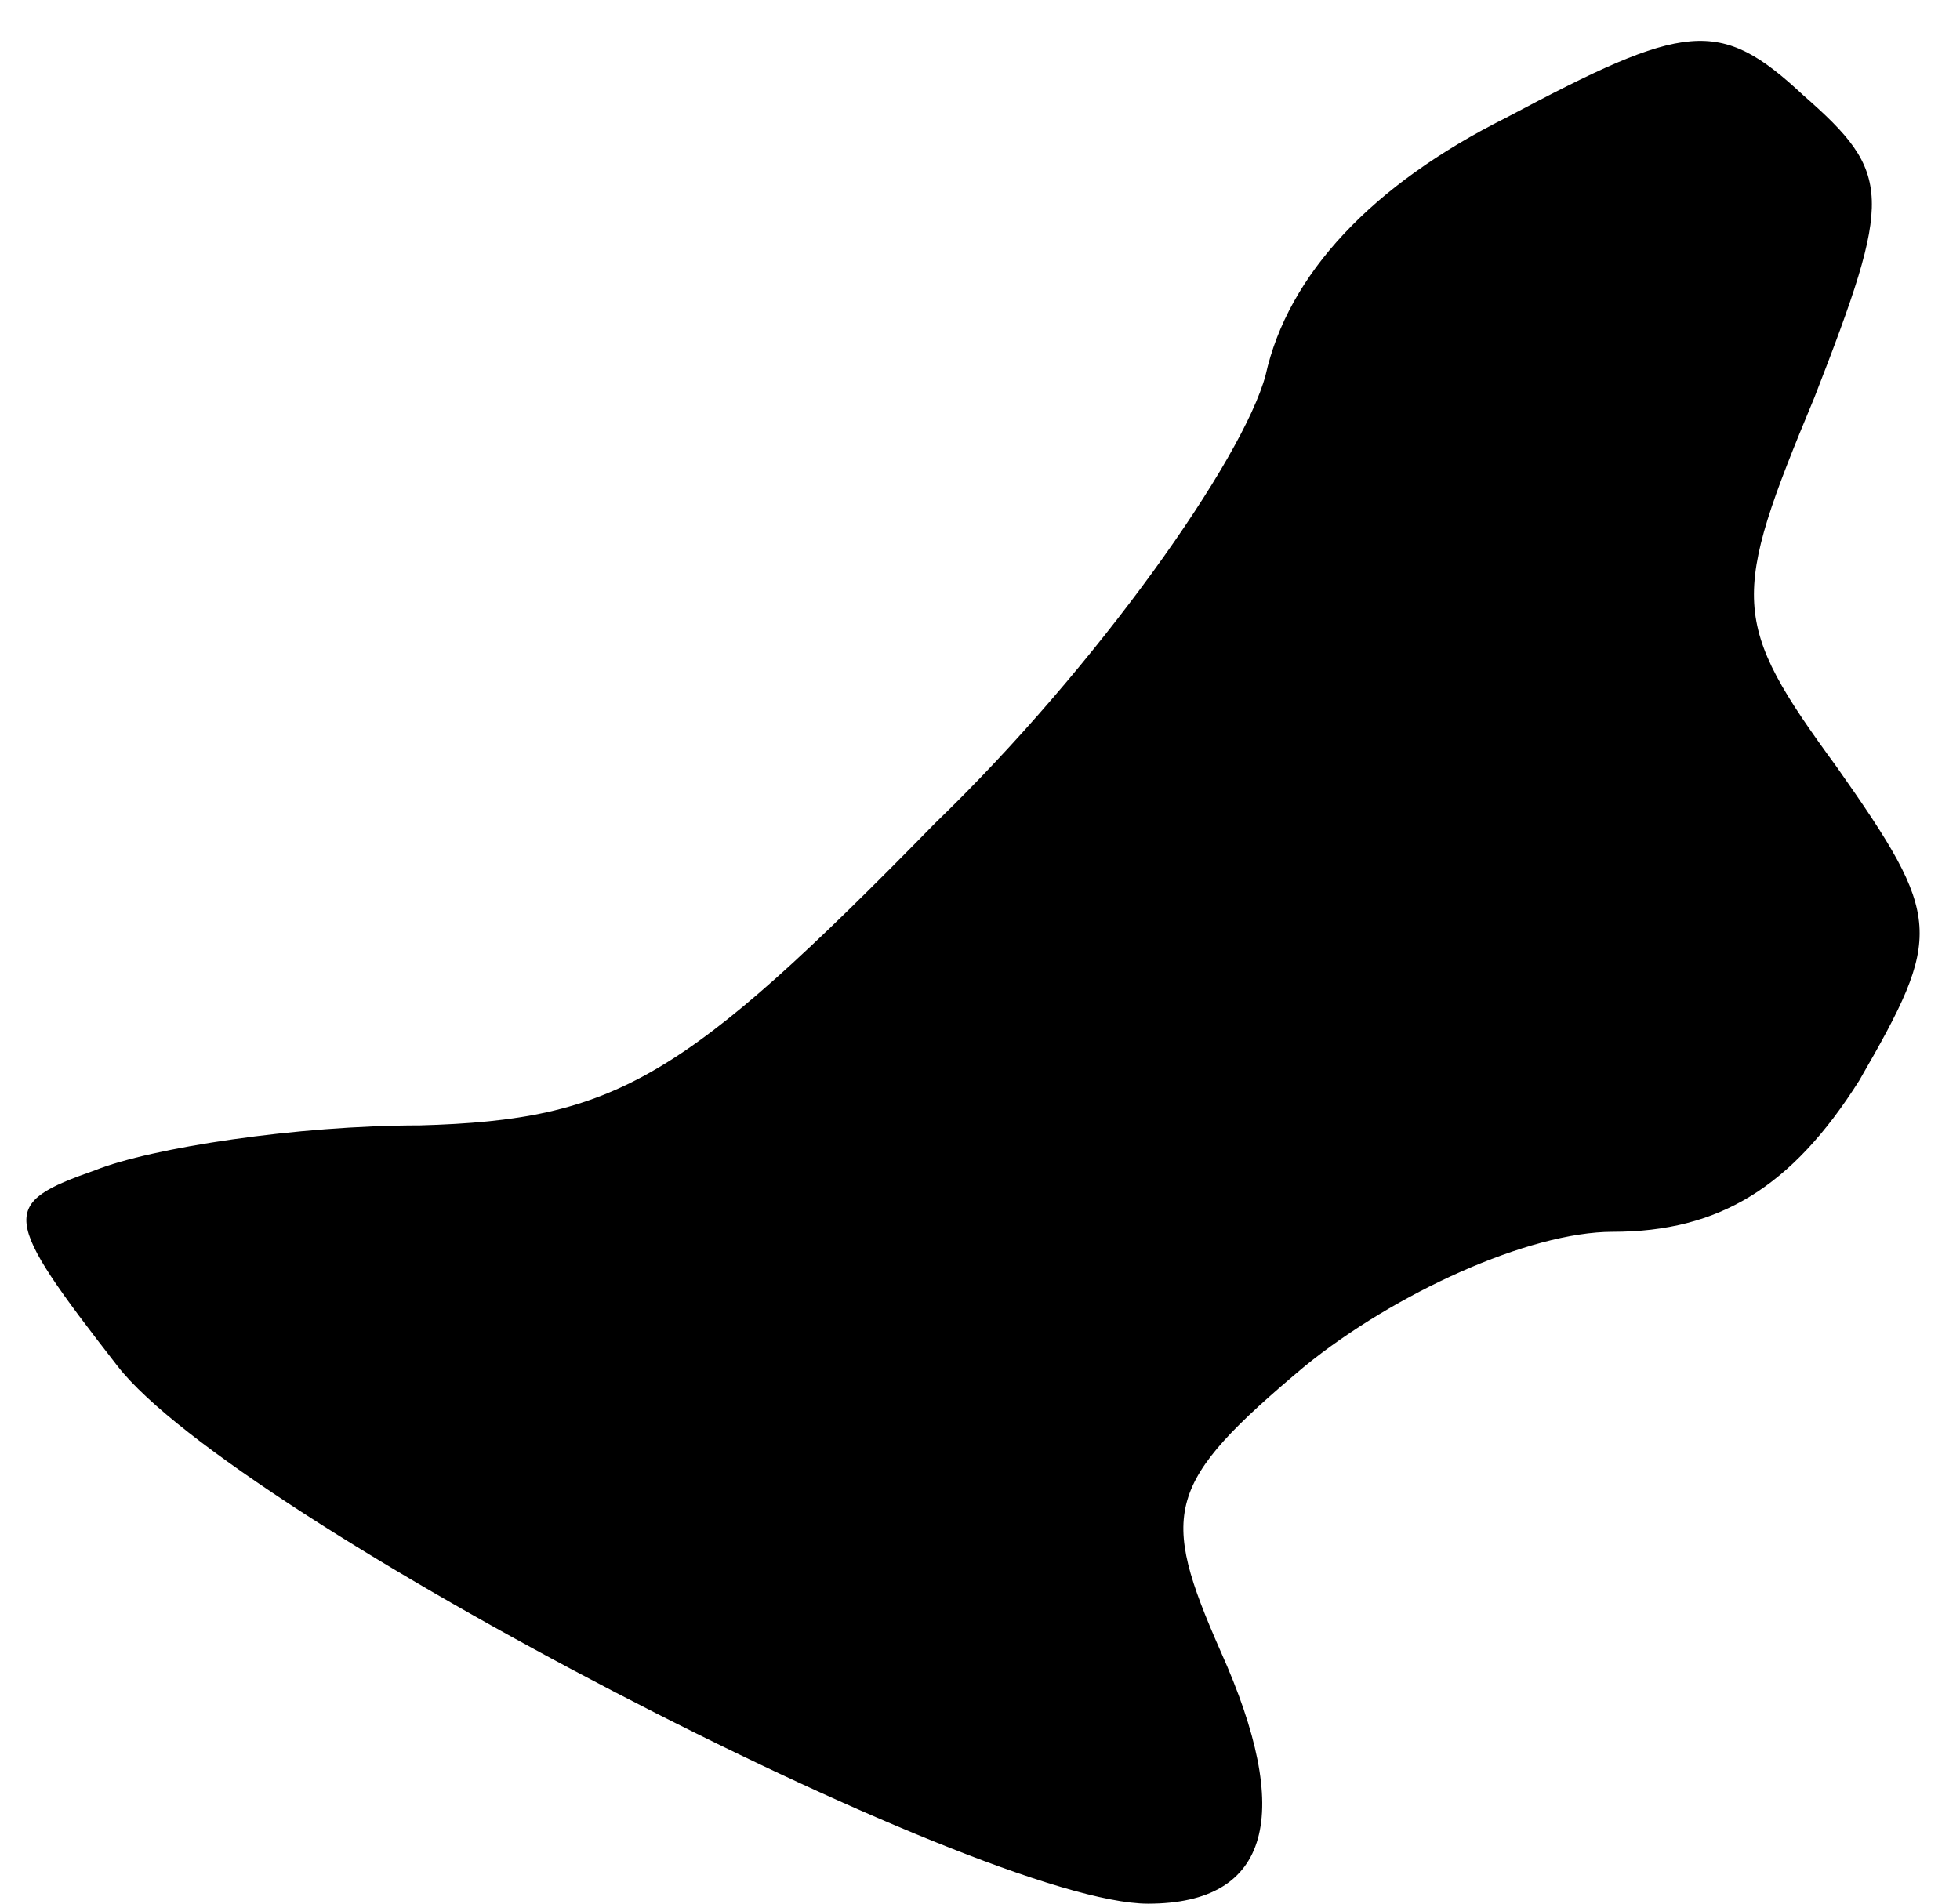 <?xml version="1.0" standalone="no"?>
<!DOCTYPE svg PUBLIC "-//W3C//DTD SVG 20010904//EN"
 "http://www.w3.org/TR/2001/REC-SVG-20010904/DTD/svg10.dtd">
<svg version="1.0" xmlns="http://www.w3.org/2000/svg"
 width="35pt" height="34pt" viewBox="0 0 35 34"
 preserveAspectRatio="xMidYMid meet">
<g transform="translate(0,34) scale(0.1,-0.1)"
fill="#000000" stroke="none">
<path fill="#000000" stroke="none" d="M269 319 c-24 -12 -39 -28 -43 -46 -4
-15 -30 -52 -59 -80 -45 -46 -57 -53 -92 -54 -22 0 -48 -4 -58 -8 -17 -6 -17
-8 4 -35 21 -27 154 -96 184 -96 22 0 26 16 13 45 -11 25 -10 30 15 51 16 13
40 24 55 24 19 0 32 8 44 27 15 26 15 29 -4 56 -19 26 -19 30 -4 66 14 36 14
40 -2 54 -15 14 -21 13 -53 -4z"/>
</g>
</svg>
